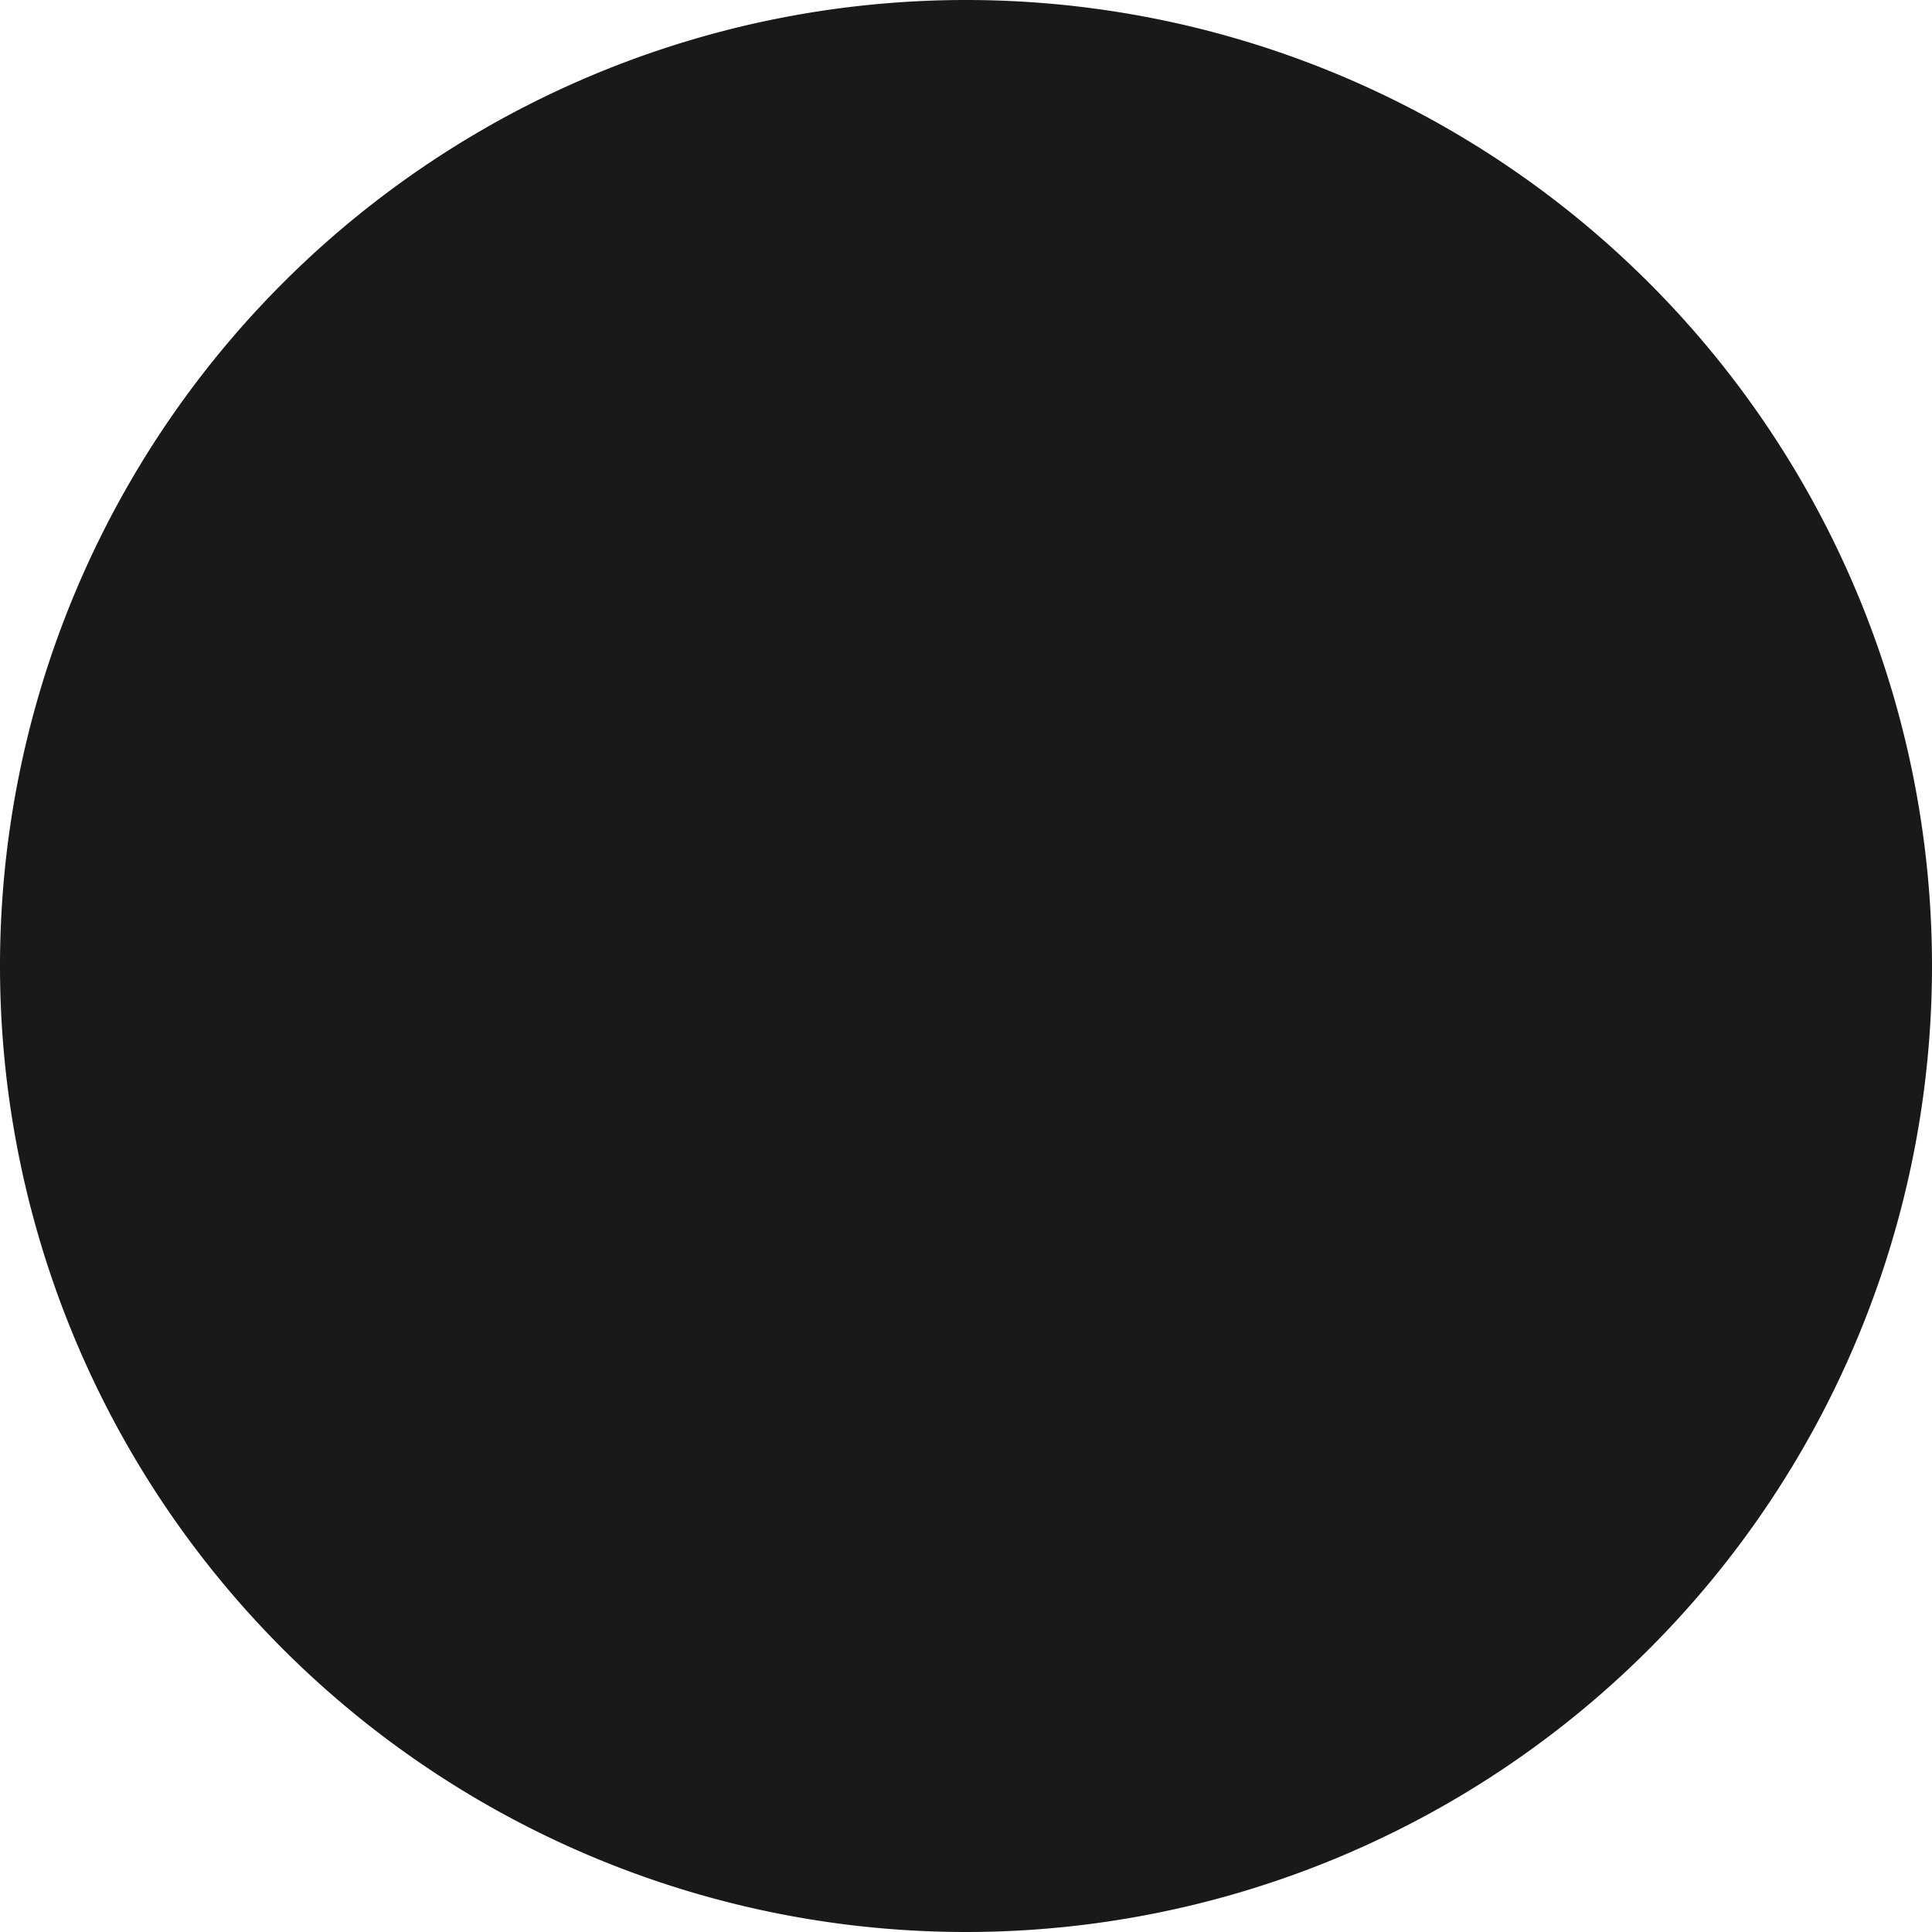 <svg xmlns="http://www.w3.org/2000/svg" width="14" height="14" viewBox="0 0 14 14">
  <path id="icon_info_field" d="M-183,14a7,7,0,0,0,7-7,7,7,0,0,0-7-7,7,7,0,0,0-7,7A7,7,0,0,0-183,14Zm.814-8.235-2,.251-.072.332.394.073c.257.061.308.154.252.41l-.646,3.035c-.17.785.092,1.154.707,1.154a1.812,1.812,0,0,0,1.282-.523l.077-.364a.969.969,0,0,1-.6.215c-.241,0-.328-.169-.266-.466ZM-183,4.813a.875.875,0,0,0,.875-.875A.875.875,0,0,0-183,3.063a.875.875,0,0,0-.875.875A.875.875,0,0,0-183,4.813Z" transform="translate(190)" fill="#191919"/>
</svg>
